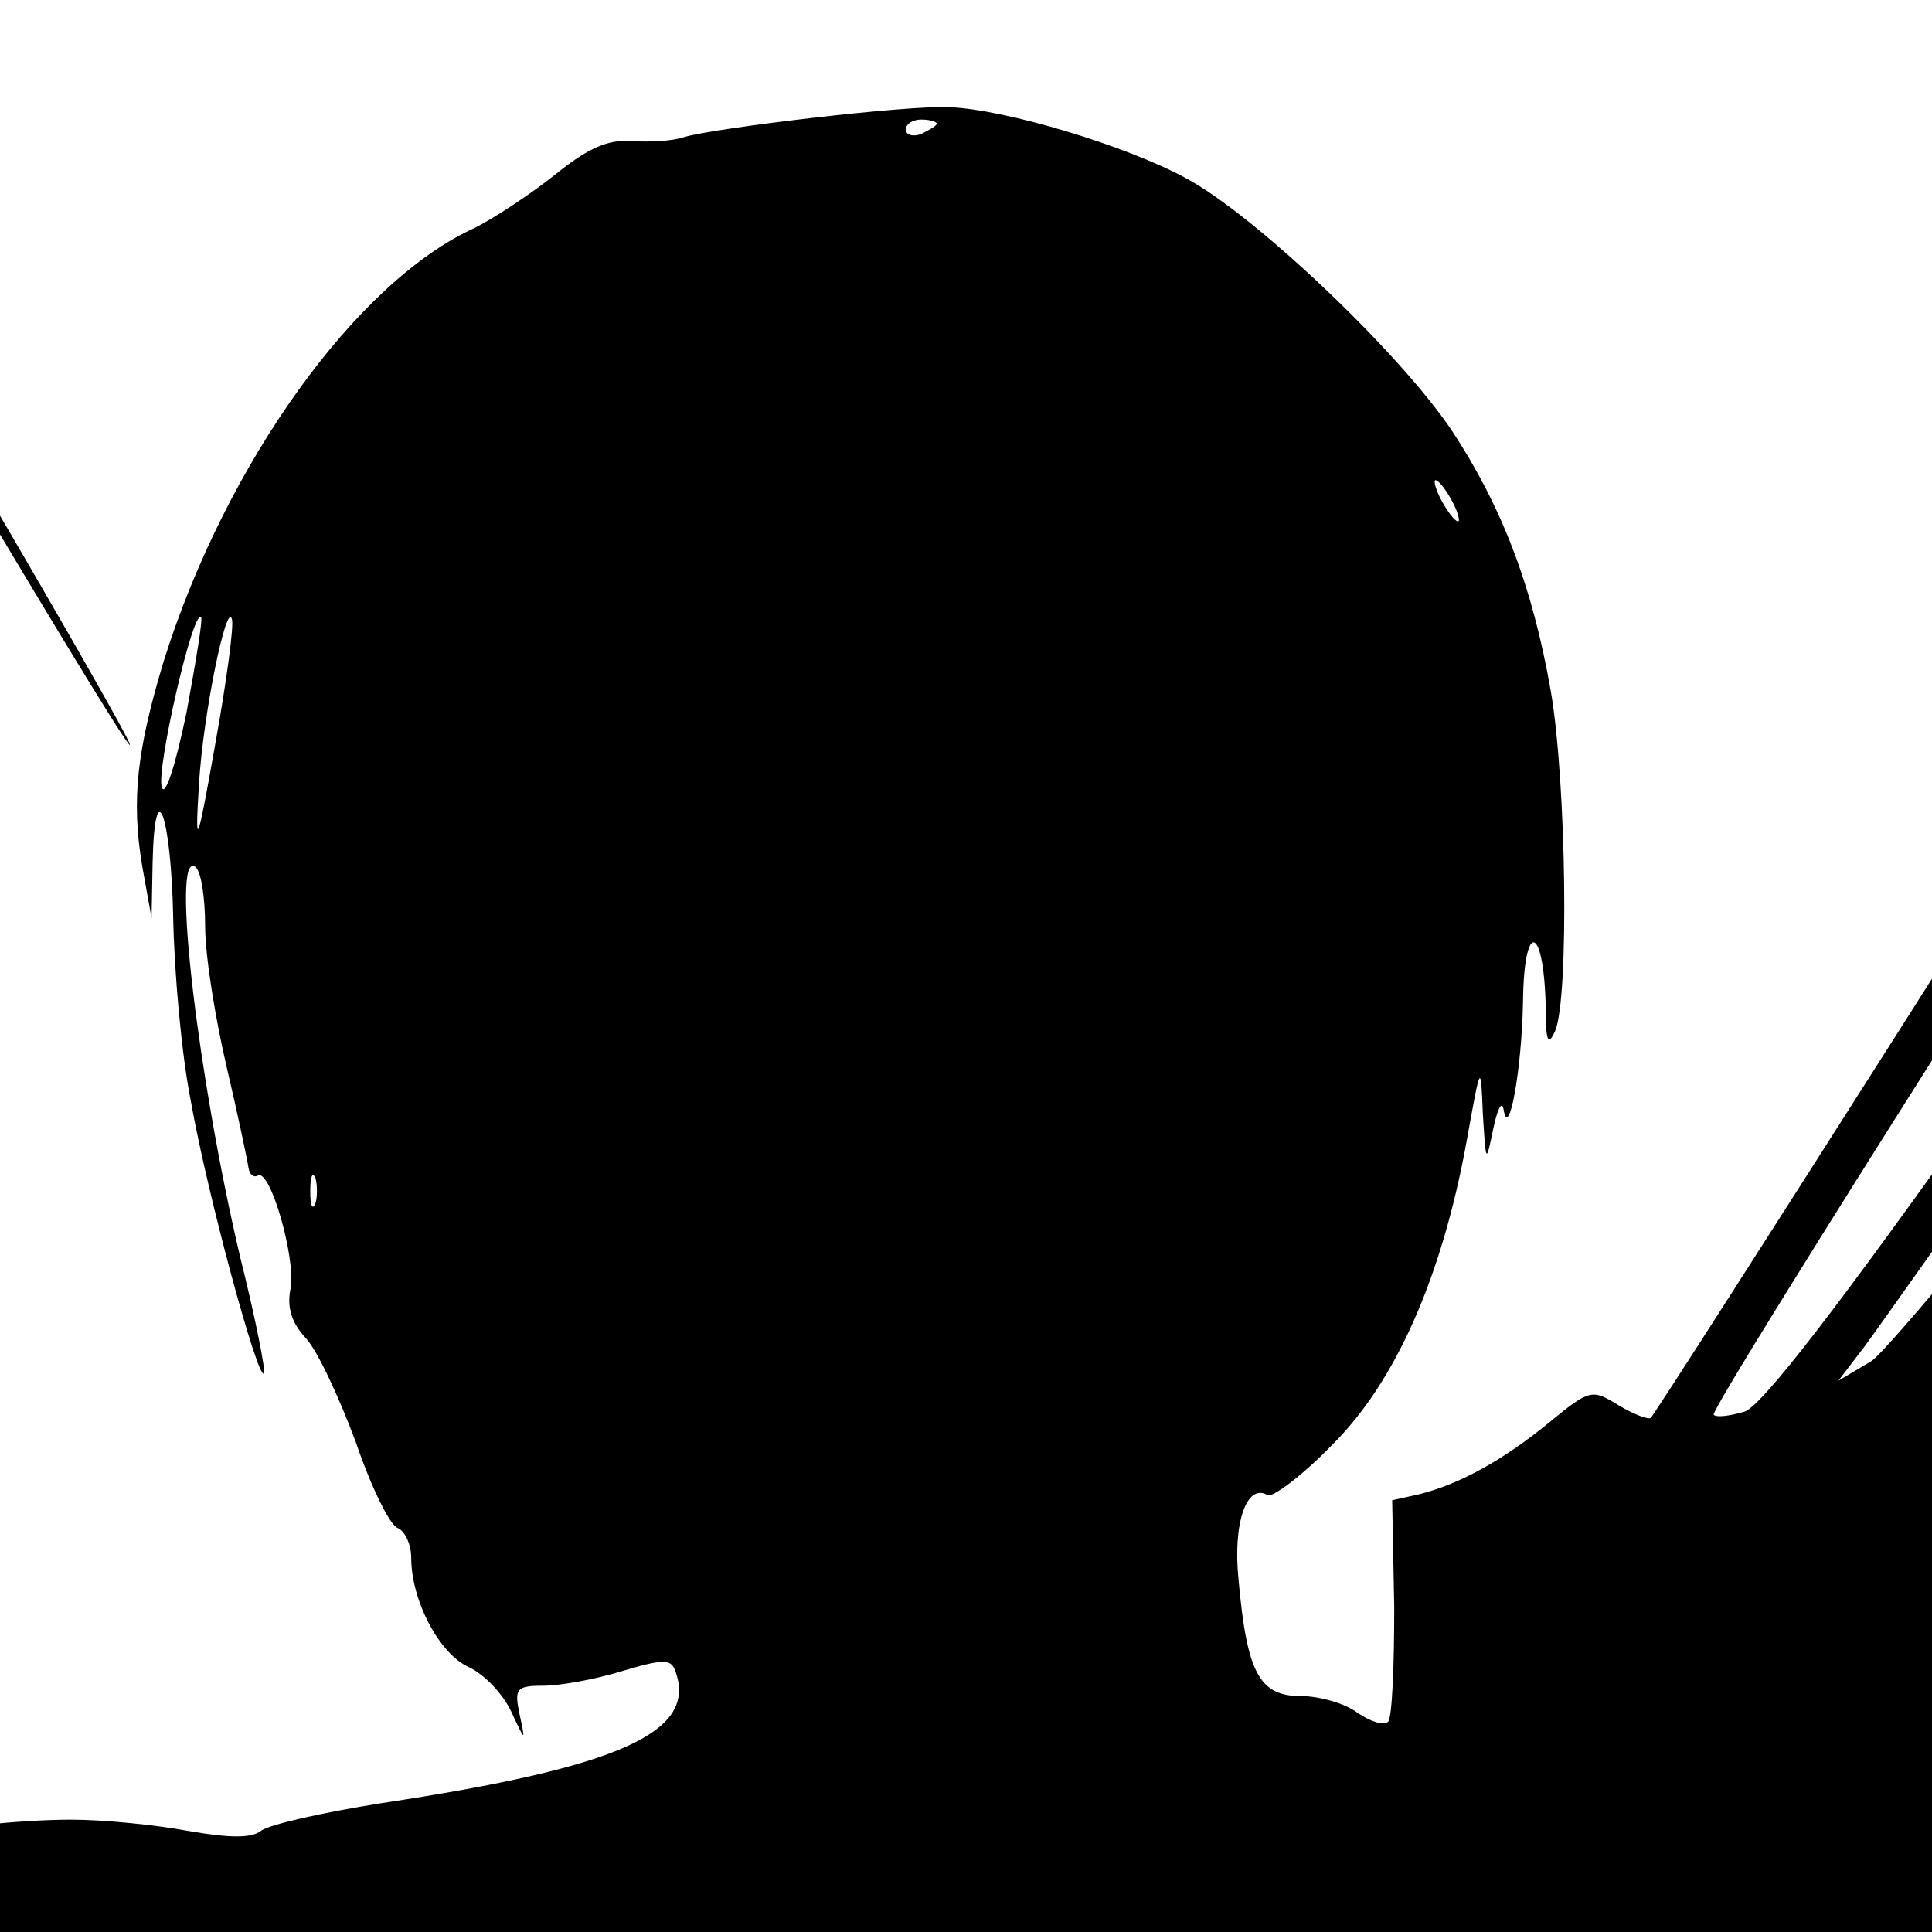 <?xml version="1.0" encoding="UTF-8"?>
<svg width="187.5pt" height="187.5pt" version="1.0" viewBox="0 0 187.5 187.5" xmlns="http://www.w3.org/2000/svg" xmlns:cc="http://creativecommons.org/ns#" xmlns:dc="http://purl.org/dc/elements/1.1/" xmlns:rdf="http://www.w3.org/1999/02/22-rdf-syntax-ns#">
 <defs>
  <clipPath id="clipPath50">
   <rect transform="scale(1,-1)" x="4080.9" y="-10496" width="1875" height="1875" stroke-width="7.5"/>
  </clipPath>
 </defs>
 <g transform="matrix(.1 0 0 -.1 -408.09 1049.6)" clip-path="url(#clipPath50)">
  <path d="m2970 12427c0-5 14-41 31-80 35-80 47-198 22-219-7-6-13-14-13-19 0-22-93-142-165-214-45-44-182-166-305-271-531-451-694-627-1186-1281-311-413-318-426-261-490l36-39-110-97c-176-158-258-270-243-334 4-15 33-63 65-106 54-73 59-83 59-130-1-87-47-162-113-183l-28-9 69-62c75-67 84-87 75-166l-6-49-195 3c-164 3-195 6-199 19-3 8-7 21-9 28-3 10-15 7-46-11-64-37-107-48-236-61l-117-12 102-7c116-9 202-29 249-57 41-26 43-25 55 10l11 30h308l-6-28c-8-39 17-62 67-62 21 0 39-4 39-10 0-5-24-10-53-10-60 0-77-12-77-52 0-31 24-48 67-48h27l-22-16c-40-28-25-78 26-86 42-6 18-23-29-20-34 2-48-1-52-12-6-16 16-46 34-46 5 0 9-4 9-9 0-4-20-14-45-21s-45-15-45-18c0-2 16-22 35-43 64-71 95-159 81-233-4-21-27-57-61-95-88-99-76-138 101-321l115-118-53-20c-76-28-78-37-34-127 21-42 44-79 52-82s14-10 14-16c0-13 132-187 142-187 5 0 8-5 8-11 0-5 17-36 39-67 21-31 69-109 106-172 97-163 149-239 318-463 189-250 269-339 497-557 523-498 654-643 750-828 33-64 55-180 40-212-4-8-14-31-23-51-8-20-36-62-62-93-52-64-31-60 38 8 58 56 96 130 103 204 12 110-50 234-237 475-35 45-203 222-374 392-325 325-419 430-552 617-180 253-289 450-347 623-55 169-66 269-48 459 10 109 8 204-4 216-8 8-32 4-87-13l-75-24-45 46c-94 98-157 196-157 242 0 12 15 56 34 98s44 117 56 167c17 73 28 100 56 133l35 41-57 25c-31 14-55 27-53 29 9 9 291 86 314 86 19 0 25-5 25-22 0-34 11-45 60-59 25-7 49-19 53-26 9-15 57-17 101-4 17 5 69 16 115 25 74 13 86 13 105 1 13-10 46-15 94-15 47 0 81-5 95-15 20-13 26-13 51 0 24 13 46 14 133 5 57-6 151-10 207-8 73 2 110-1 129-11 30-16 57-9 64 17 4 16 12 18 60 14 36-3 91 3 160 18l105 23 191-18c106-9 316-21 467-25 188-6 292-13 327-22 94-26 159-86 224-204l24-45-37-32c-34-30-37-36-36-90 0-33-6-67-15-80-23-37-47-118-47-164 0-48 25-83 60-83 11 0 27-11 36-25 18-27 20-19-31-97-9-16-15-28-12-28s18 20 34 45c15 25 31 45 34 45 32 0 77-126 85-239 3-33 22-99 48-165 58-146 62-168 40-214-11-24-18-64-19-112-2-85-20-146-45-153-24-6-65-124-50-142 17-20-32-99-70-115-36-15-45-43-35-113 12-87 8-135-29-304-20-89-40-213-46-275s-19-171-30-243c-48-323-35-566 56-1025 18-96 59-267 89-380 54-201 72-310 96-558 11-120 11-124-10-146-12-13-38-28-59-34-34-11-38-16-55-72-10-34-15-65-12-71 4-5-1-9-9-9-9 0-18-12-21-28-4-15-11-47-17-72-7-28-10-139-9-290 5-434 5-438 22-452 11-9 22-52 33-123 10-60 26-146 36-190 21-88 23-120 14-213-5-48-3-67 8-80 8-9 22-69 32-135 10-64 26-136 36-160 19-45 20-110 0-232-5-33-7-68-4-77s-2-32-12-49c-14-28-14-34-2-43 23-17 29-97 12-156-11-38-31-68-79-118-91-97-143-227-102-260 26-21 89-52 106-52 10 0 24-7 31-15 16-19 54-19 70 0 11 13 15 14 29 1 45-39 122-20 146 36 7 19 23 42 35 53 34 31 50 70 50 119 0 38 6 53 33 83 73 83 82 102 88 198 3 50 12 104 19 120 22 48 39 186 27 210-7 12-10 73-9 150 2 116 6 140 34 227 23 67 38 98 50 101 14 4 18 16 18 55 0 28-4 54-10 57-15 9-12 53 11 210 28 194 44 253 80 286 33 31 39 80 14 117-12 17-15 48-14 144 0 68-1 155-4 194-6 69-5 72 19 83 23 10 25 16 22 69-3 48-7 59-25 67-17 7-23 18-23 42 0 18-3 33-7 33-5 1-19 10-32 21l-24 20 28 29c28 29 28 29 15 92-6 35-16 68-21 74-6 7-6 27-1 52 5 22 7 205 5 408-5 398-2 439 51 669 32 139 62 343 76 517 11 130 8 184-16 393-7 56-7 57 14 46 11-6 45-11 76-11 47 0 57 4 76 27 19 24 22 25 37 11 8-9 30-72 49-140 18-68 47-163 65-211 46-129 221-476 334-666 54-90 119-207 146-260 55-111 139-357 175-514 14-60 33-130 43-157 11-29 15-53 10-62-5-7-9-34-9-59s-6-54-14-64c-18-26-9-53 25-71 24-12 28-18 19-34-7-13-7-27 1-47 6-15 12-44 13-64 1-19 11-51 23-70 11-19 19-39 16-46-2-7 17-54 42-105 44-87 46-97 41-150-7-76 3-100 63-143 38-27 50-43 56-71 3-20 11-48 17-63 6-14 11-36 12-49s16-34 33-48c17-13 34-37 38-52 3-16 20-46 37-67 17-20 51-85 76-144 42-103 49-126 51-164 1-10 12-28 26-41s25-27 25-32 24-28 53-50c45-37 56-52 84-125 18-46 36-97 39-114 4-16 15-42 26-57 12-18 19-46 20-90 0-35 6-72 11-83 6-11 10-51 8-88-2-57 2-75 23-111 14-24 37-51 51-60s25-23 25-31c0-25 23-65 37-65 7 0 13 5 13 11s14-3 31-20c25-25 39-31 74-31 38 0 47-5 73-36 16-19 47-66 68-102 51-87 107-148 164-177 25-13 52-35 60-49 34-64 130-87 176-41 14 14 34 25 44 25 13 0 22 9 26 26 4 15 15 35 25 45 11 11 16 25 12 36-9 22-8 66 0 81 21 33-111 203-205 263-42 27-51 40-77 107-16 42-61 142-99 222-97 202-108 238-92 305 12 52 12 53-27 136-48 100-70 186-77 296-1 12-10 31-20 42s-19 35-21 53-8 51-13 73c-18 67-52 307-52 357 0 26-5 59-11 75-8 21-49 214-49 231 0 2 5 0 10-3 14-9 12 7-5 49-8 19-20 59-26 88-13 62-42 121-67 140-10 7-31 39-46 70-16 32-37 65-48 74-10 10-18 22-18 29 0 6-13 32-30 58-35 56-60 62-60 15 0-23-3-29-11-21-6 6-12 47-13 90-2 44-6 85-10 91-4 7-31 12-65 12-31 0-64 6-73 12-26 21-47 176-63 468-18 348-22 392-46 579-49 383-146 727-277 986-41 81-170 390-214 513-21 61-27 87-19 96 15 18 25 98 17 131-5 19-19 32-50 45-45 20-68 55-60 87 3 11-2 46-11 77-13 44-24 62-46 75-35 20-64 86-56 133 7 44-20 170-38 184-10 8-15 29-15 65 0 48 5 76 25 166 3 14 19 28 38 37 20 8 38 25 45 42 7 16 16 99 21 184 8 127 15 175 42 265 32 109 41 195 26 247-6 23 3 40 67 126 112 148 167 181 372 222 161 32 248 55 352 94 73 27 99 32 122 26 17-5 42-4 57 0 16 5 41 12 57 15s43 22 60 41 52 48 78 64c81 50 103 113 60 168-12 15-40 57-62 93-43 73-69 94-124 104-20 4-36 11-36 16 0 10-34 29-62 34-11 3-23 6-25 9-2 2 25 30 61 61 36 32 63 62 60 66-8 13-58 11-95-5-19-8-76-21-128-30-77-13-101-14-128-4s-40 10-66-1c-17-7-75-26-127-43-52-16-113-40-136-53-31-18-50-23-76-18-28 4-40 1-57-16l-22-22 7 36c5 27 2 41-11 55-16 18-17 22-3 38 129 150 696 793 739 838 44 46 69 64 104 74 67 19 147 78 265 198 81 83 100 108 86 110-10 2-45-10-77-27s-59-28-59-25c0 4 24 34 52 68 29 33 44 54 34 46-18-14-19-14-9 5 6 11 21 29 32 39 25 23 26 35 4 51-17 13-33-1-166-153-26-29-47-49-47-46 0 4 7 15 15 24 9 10 18 28 21 41s8 35 11 49c4 14 16 39 28 55 12 17 25 44 29 60 6 28 3 26-46-27-29-31-72-78-95-104-24-26-45-45-49-42-3 4 11 32 31 63s30 53 23 49c-7-5 2 10 19 33l33 40-21 19c-12 11-23 14-27 8-20-29-164-204-167-204s11 23 31 50c20 28 33 50 29 50s4 15 19 34c30 40 32 49 12 66-8 6-12 19-9 28 10 29-56-39-113-115-53-71-76-93-54-53 6 10 12 33 14 50s11 39 20 49c19 20 39 81 27 81-4 0-25-22-47-49-34-41-43-47-58-39-14 8-21 7-27-3-19-34-36-50-56-53-12-3-31-9-42-15-30-16-30-15-5 36 31 60 32 83 3 57-21-19-21-18 1 19s22 38 4 52c-10 7-21 12-24 10s-39-56-79-120c-72-112-111-162-75-94 10 19 19 53 20 76 0 23 8 57 16 75 18 37 31 88 24 88-9 0-80-102-115-162-19-35-34-78-38-110-3-29-10-55-14-58-12-8-40-121-33-132 3-5-13-38-35-74-23-36-41-67-41-69 0-5-458-725-467-735-2-2-16 3-31 12-26 16-28 16-67-16-45-37-87-60-126-70l-27-6 2-104c0-57-2-107-6-111s-17 0-30 9c-12 9-37 16-55 16-40 0-52 23-60 112-6 56 8 95 28 83 4-3 33 18 62 48 62 61 107 163 131 294 14 78 14 78 16 28 3-48 3-49 10-15 4 19 8 28 10 20 5-33 18 39 19 105 1 78 20 74 22-5 0-34 2-40 9-25 14 32 11 243-4 330-18 103-48 180-96 253-51 76-191 209-258 245-59 32-176 67-230 69-41 2-226-20-257-29-11-4-34-5-51-4-23 2-43-7-75-33-24-19-59-42-77-51-115-52-242-229-302-420-26-86-32-135-21-200l9-50 1 53c2 91 18 48 20-53 1-52 8-132 17-177 16-91 65-271 71-265 2 2-8 53-23 113-41 174-67 393-44 379 6-3 10-30 10-58 0-29 10-90 21-137s20-90 21-97 5-10 9-8c12 8 37-80 32-109-4-19 1-34 15-49 11-12 32-57 48-100 15-44 33-81 41-84 7-3 13-16 13-29 0-41 27-93 56-106 15-7 33-26 41-43 14-30 14-30 8-2-5 24-3 27 23 27 16 0 50 6 76 14 40 12 48 12 52 1 23-60-53-94-285-129-57-9-110-21-117-27-9-7-30-7-70 0-32 6-83 11-114 11-92 0-279-28-375-57-85-25-104-26-365-31-151-2-379-1-507 3-231 7-231 7-237 30-7 28-41 42-61 25-8-6-21-10-30-8-14 2-12 9 12 39 15 20 43 47 61 59 38 27 39 56 2 53-14-1-65-9-115-17-49-8-119-14-155-14-46 2-75-3-99-16-38-20-197-63-286-77-33-5-127-11-208-12-135-2-150-4-163-22s-25-19-140-17l-125 3-80 50c-44 27-83 49-86 49-4 0-26 12-50 26-51 30-50 33 34 96 29 21 53 42 53 46s-13 13-28 20c-36 15-45 36-67 143-10 46-29 113-44 149-37 94-35 143 11 212 20 30 76 96 125 147l88 92 40-20c60-28 100-34 114-18 9 11 8 36-3 108-7 52-13 146-11 209 2 102 7 128 39 225 44 130 101 240 204 390 198 289 460 565 957 1009 511 455 556 557 351 791-19 22-35 36-36 32zm2020-2051c0-2-7-6-15-10-8-3-15-1-15 4 0 6 7 10 15 10s15-2 15-4zm500-366c6-11 8-20 6-20-3 0-10 9-16 20s-8 20-6 20c3 0 10-9 16-20zm1380 7c0-2-9-15-21-28-11-13-18-31-16-41 3-11-14-39-44-75-166-196-775-892-781-892-5-1-8 24-8 55v55l283 357c346 436 339 428 396 447 25 8 78 40 116 70 69 54 75 58 75 52zm-533-94c0-24-69-128-325-488-148-209-221-303-238-309-14-4-27-6-30-3-5 5 430 691 453 715 7 8 18 22 23 33 9 16 91 67 111 69 3 0 6-8 6-17zm-2075-118c-11-53-21-83-24-73-6 15 30 173 38 165 2-1-5-43-14-92zm28-30c-18-102-20-105-16-40 4 68 27 179 32 160 2-6-5-59-16-120zm2267 97c-10-10-17-21-17-25 0-7-490-628-521-662-19-19-19-19-19 7 0 18 65 108 236 324 235 298 301 374 325 374 8 0 7-6-4-18zm-120-26c-13-34-511-653-540-671l-32-19 26 34c14 19 108 152 209 295 102 143 188 261 192 263s16 18 27 36c14 22 34 37 61 46 23 7 43 17 46 22 8 13 17 9 11-6zm-2050-518c-3-7-5-2-5 12s2 19 5 13c2-7 2-19 0-25zm1963-428c-8-5-22-9-30-9-10 0-8 3 5 9 27 12 43 12 25 0zm-50-14c0-2-13-9-30-15-35-12-41-5-7 9 25 10 37 12 37 6zm-4623-202c-3-3-12-4-19-1-8 3-5 6 6 6 11 1 17-2 13-5zm113 2c0-9-40-13-46-5-3 5 6 9 20 9s26-2 26-4zm53-3c-7-2-19-2-25 0-7 3-2 5 12 5s19-2 13-5zm3909-1224-4-126-30-17c-16-10-31-16-33-14s4 42 15 89c19 89 50 203 54 197 1-2 0-60-2-129zm1289-6579c5 0 9-4 9-9 0-4-11-6-25-3-14 2-25 9-25 14 0 6 7 7 16 4s20-6 25-6z"/>
  <path d="m3096 11790c10-36 50-114 189-370 67-124 182-340 255-480s160-304 193-365c87-161 469-806 474-802 2 2-83 150-188 328-237 400-253 430-457 819-90 173-214 405-275 515s-130 241-154 290c-24 50-41 79-37 65z"/>
  <path d="m4105 7300c-9-16-13-30-11-30 3 0 12 14 21 30 9 17 13 30 11 30-3 0-12-13-21-30z"/>
  <path d="m4060 7220c-11-22-18-40-15-40 2 0 14 18 25 40s18 40 15 40c-2 0-14-18-25-40z"/>
  <path d="m3995 7100c-19-38-33-70-30-70 2 0 21 32 40 70 19 39 33 70 30 70-2 0-21-31-40-70z"/>
  <path d="m3930 6980c-11-22-18-40-15-40 2 0 14 18 25 40s18 40 15 40c-2 0-14-18-25-40z"/>
  <path d="m3875 6880c-14-27-23-50-20-50 2 0 16 23 30 50 14 28 23 50 20 50-2 0-16-22-30-50z"/>
  <path d="m3815 6770c-14-27-23-50-20-50 2 0 16 23 30 50 14 28 23 50 20 50-2 0-16-22-30-50z"/>
  <path d="m3740 6630c-17-33-28-60-25-60 2 0 18 27 35 60s28 60 25 60c-2 0-18-27-35-60z"/>
  <path d="m3650 6460c-22-44-38-80-35-80s23 36 45 80 38 80 35 80-23-36-45-80z"/>
  <path d="m3535 6239c-4-6-5-12-2-15 2-3 7 2 10 11 7 17 1 20-8 4z"/>
  <path d="m3500 6169c-12-23-20-43-18-45 3-2 14 17 26 41 27 56 20 60-8 4z"/>
  <path d="m3285 5740c-14-27-23-50-20-50 2 0 16 23 30 50 14 28 23 50 20 50-2 0-16-22-30-50z"/>
  <path d="m3200 5580c-11-22-18-40-15-40 2 0 14 18 25 40s18 40 15 40c-2 0-14-18-25-40z"/>
  <path d="m3105 5400c-14-27-23-50-20-50 2 0 16 23 30 50 14 28 23 50 20 50-2 0-16-22-30-50z"/>
  <path d="m2996 5185c-9-26-7-32 5-12 6 10 9 21 6 23-2 3-7-2-11-11z"/>
 </g>
</svg>
